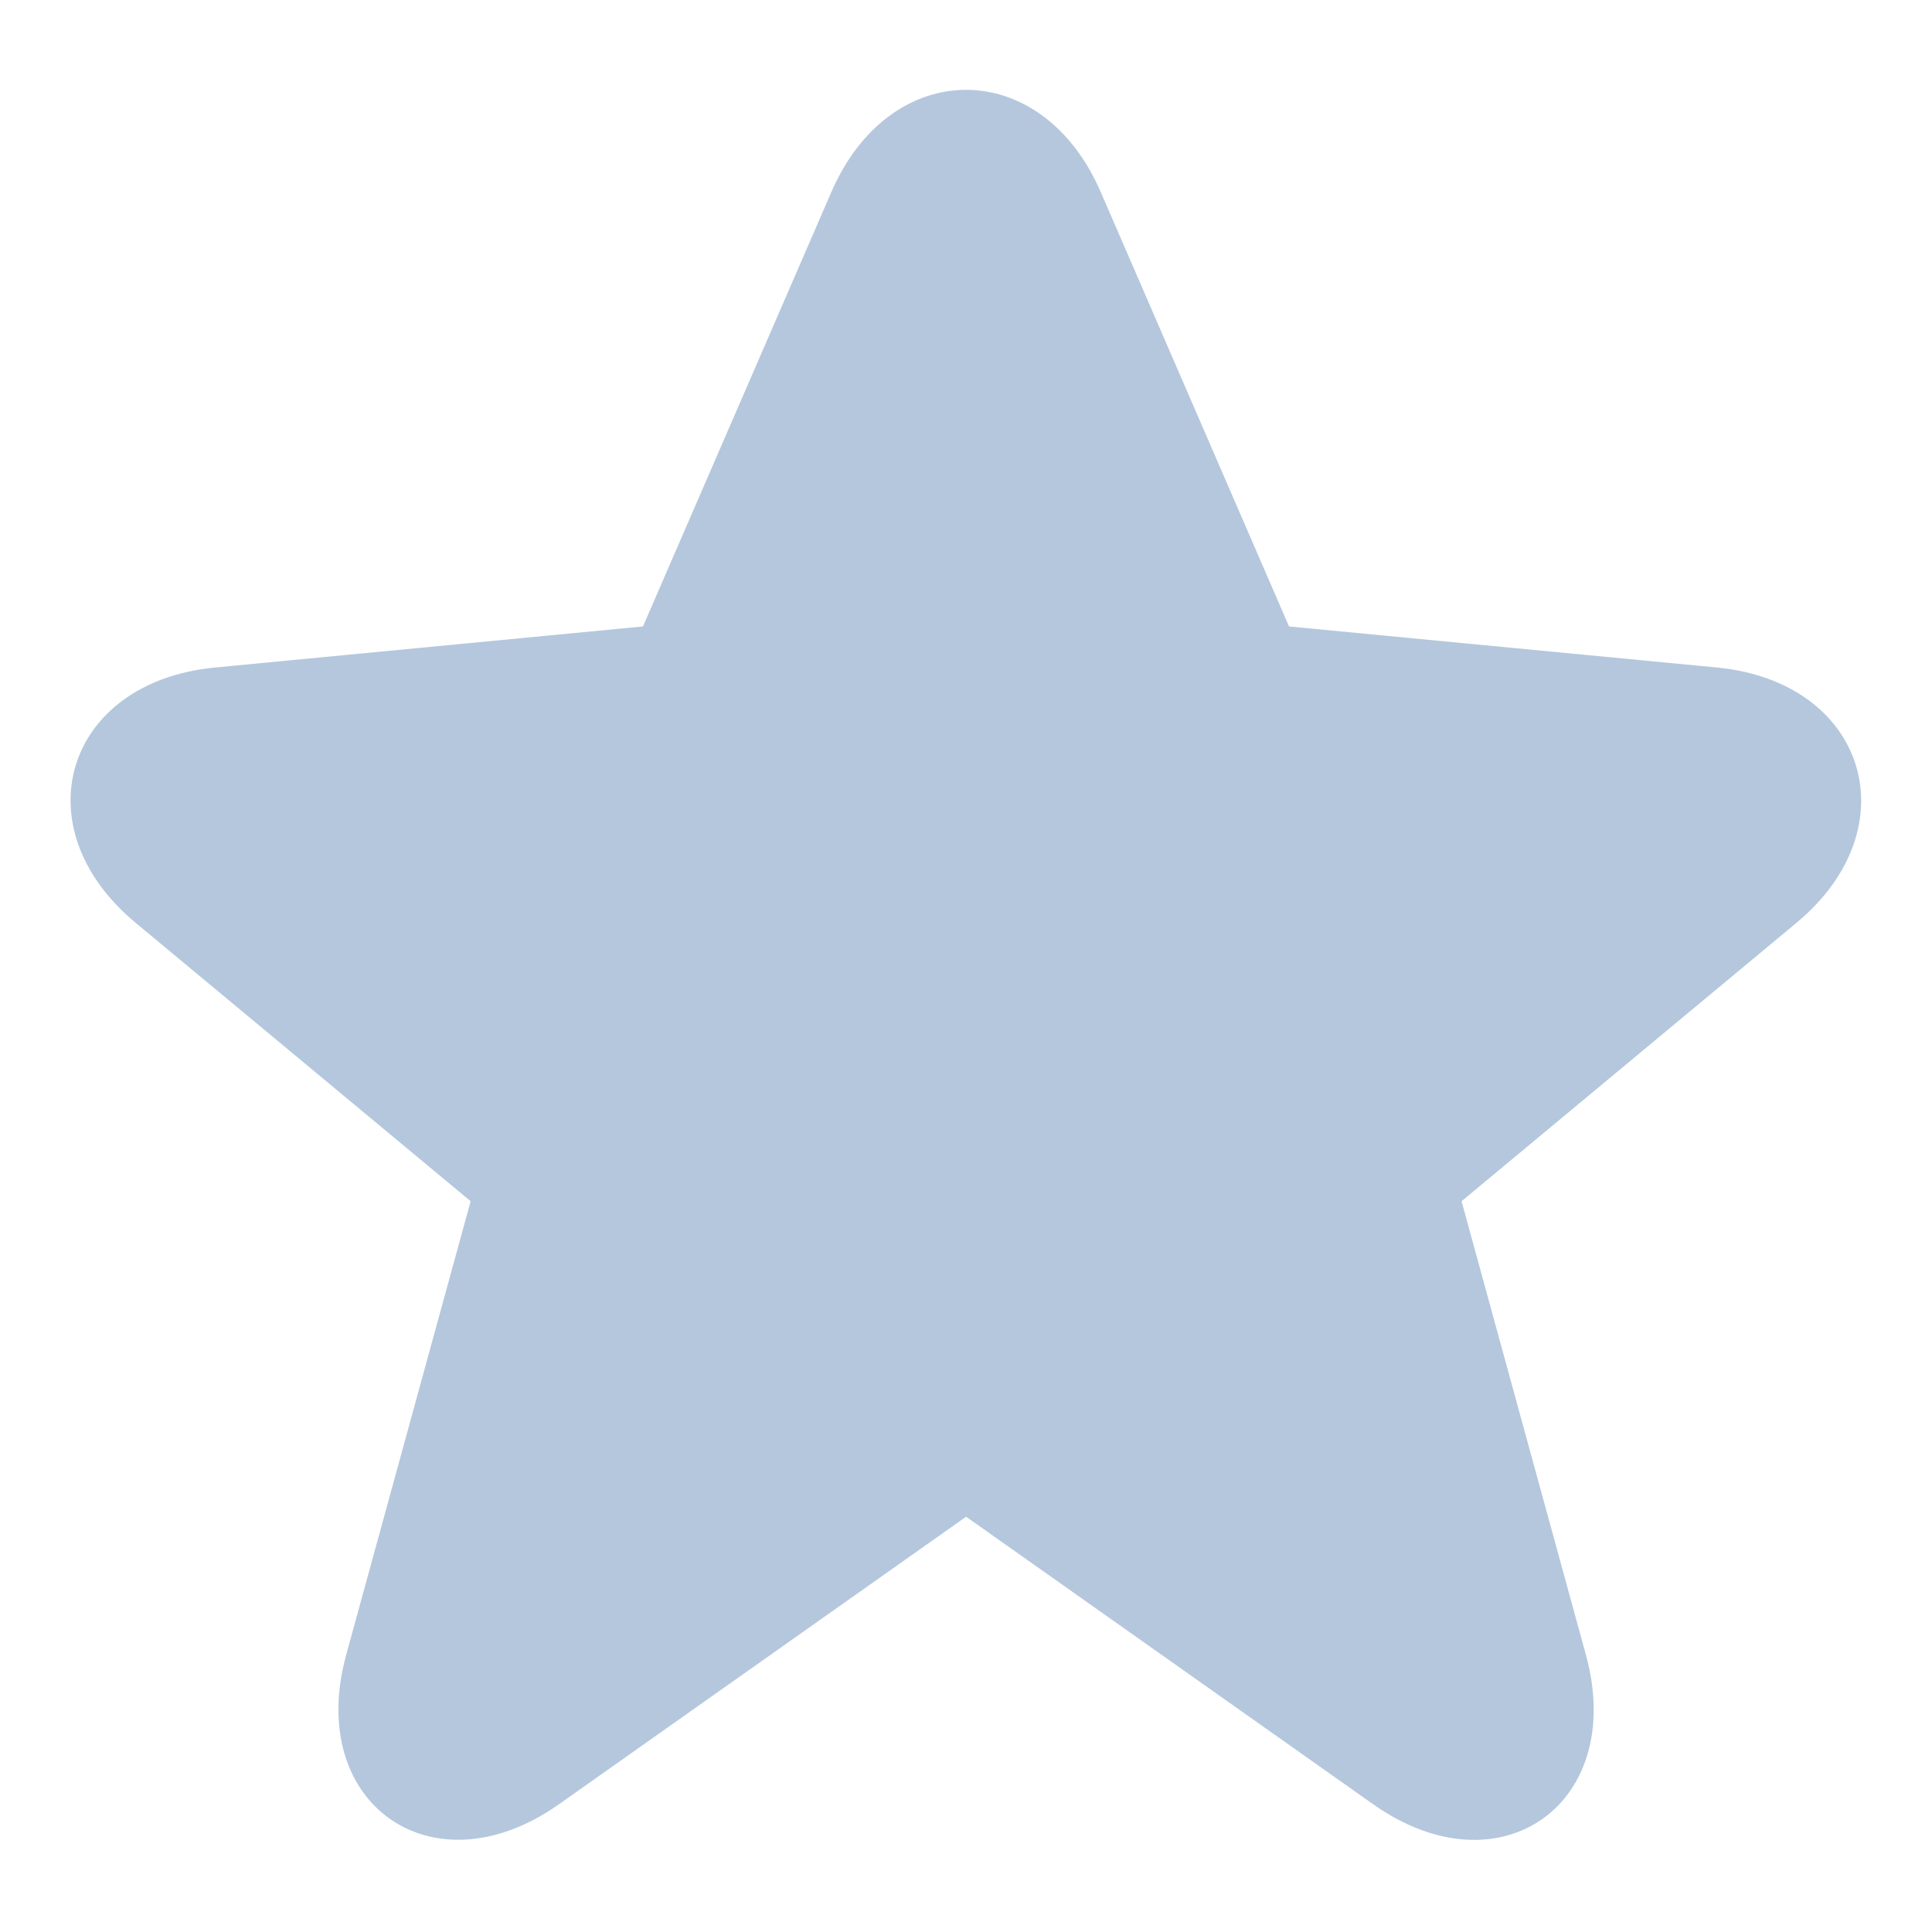 <svg width="20" height="20" viewBox="0 0 20 20" fill="none" xmlns="http://www.w3.org/2000/svg">
<path d="M13.344 6.485L17.773 6.91C19.315 7.058 19.788 8.563 18.597 9.553L15.13 12.435L16.417 17.13C16.84 18.672 15.528 19.605 14.214 18.677L10.001 15.701L5.787 18.677C4.478 19.602 3.161 18.672 3.584 17.13L4.872 12.435L1.404 9.553C0.208 8.559 0.679 7.058 2.227 6.91L6.656 6.485L8.607 1.986C9.218 0.578 10.783 0.578 11.394 1.986L13.344 6.485Z" fill="#B4C7DD"/>
</svg>
